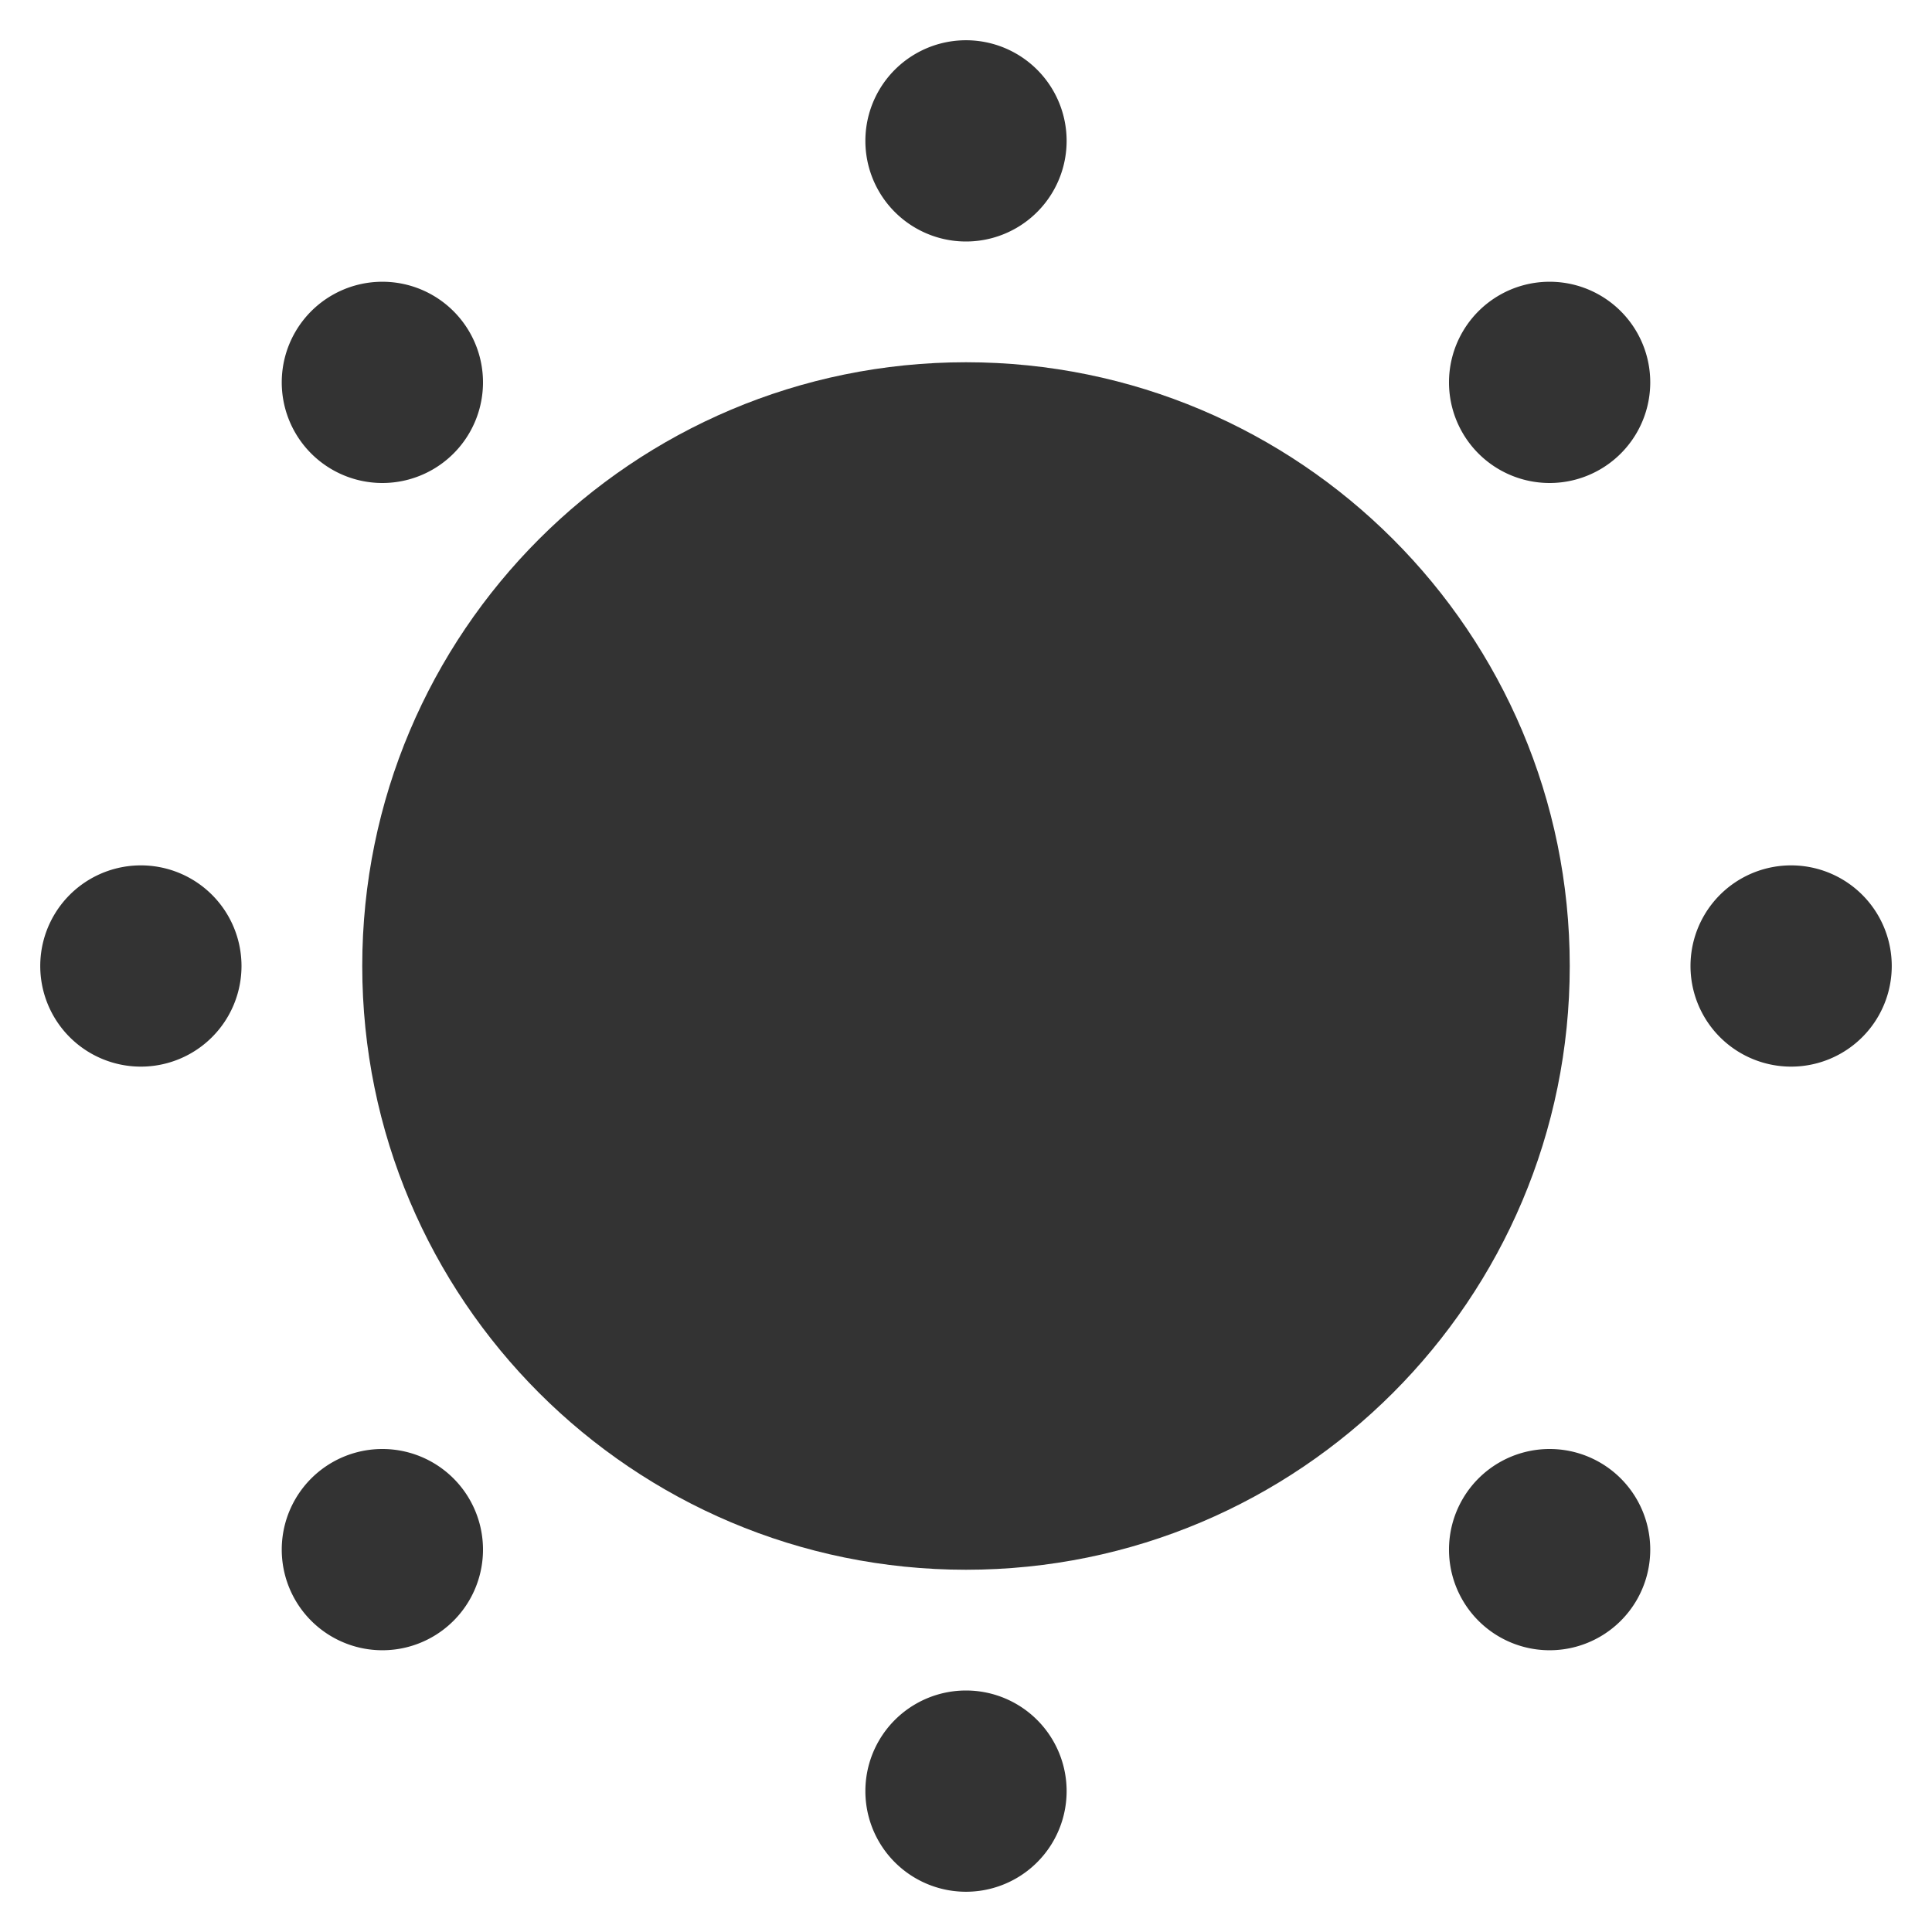 <svg viewBox="0 0 48 48" fill="none" xmlns="http://www.w3.org/2000/svg"><path data-follow-stroke="#333" data-follow-fill="#333" d="M24 37c7.18 0 13-5.82 13-13s-5.82-13-13-13-13 5.82-13 13 5.82 13 13 13Z" fill="#333" stroke="#333" stroke-width="4" stroke-linejoin="round"/><path data-follow-fill="#333" d="M24 6a2.5 2.5 0 1 0 0-5 2.5 2.5 0 0 0 0 5Zm14.5 6a2.5 2.5 0 1 0 0-5 2.5 2.5 0 0 0 0 5Zm6 14.5a2.5 2.5 0 1 0 0-5 2.5 2.5 0 0 0 0 5Zm-6 14.5a2.5 2.5 0 1 0 0-5 2.5 2.5 0 0 0 0 5ZM24 47a2.5 2.5 0 1 0 0-5 2.5 2.5 0 0 0 0 5ZM9.5 41a2.5 2.5 0 1 0 0-5 2.5 2.5 0 0 0 0 5Zm-6-14.5a2.5 2.5 0 1 0 0-5 2.5 2.5 0 0 0 0 5Zm6-14.5a2.5 2.5 0 1 0 0-5 2.5 2.5 0 0 0 0 5Z" fill="#333"/></svg>